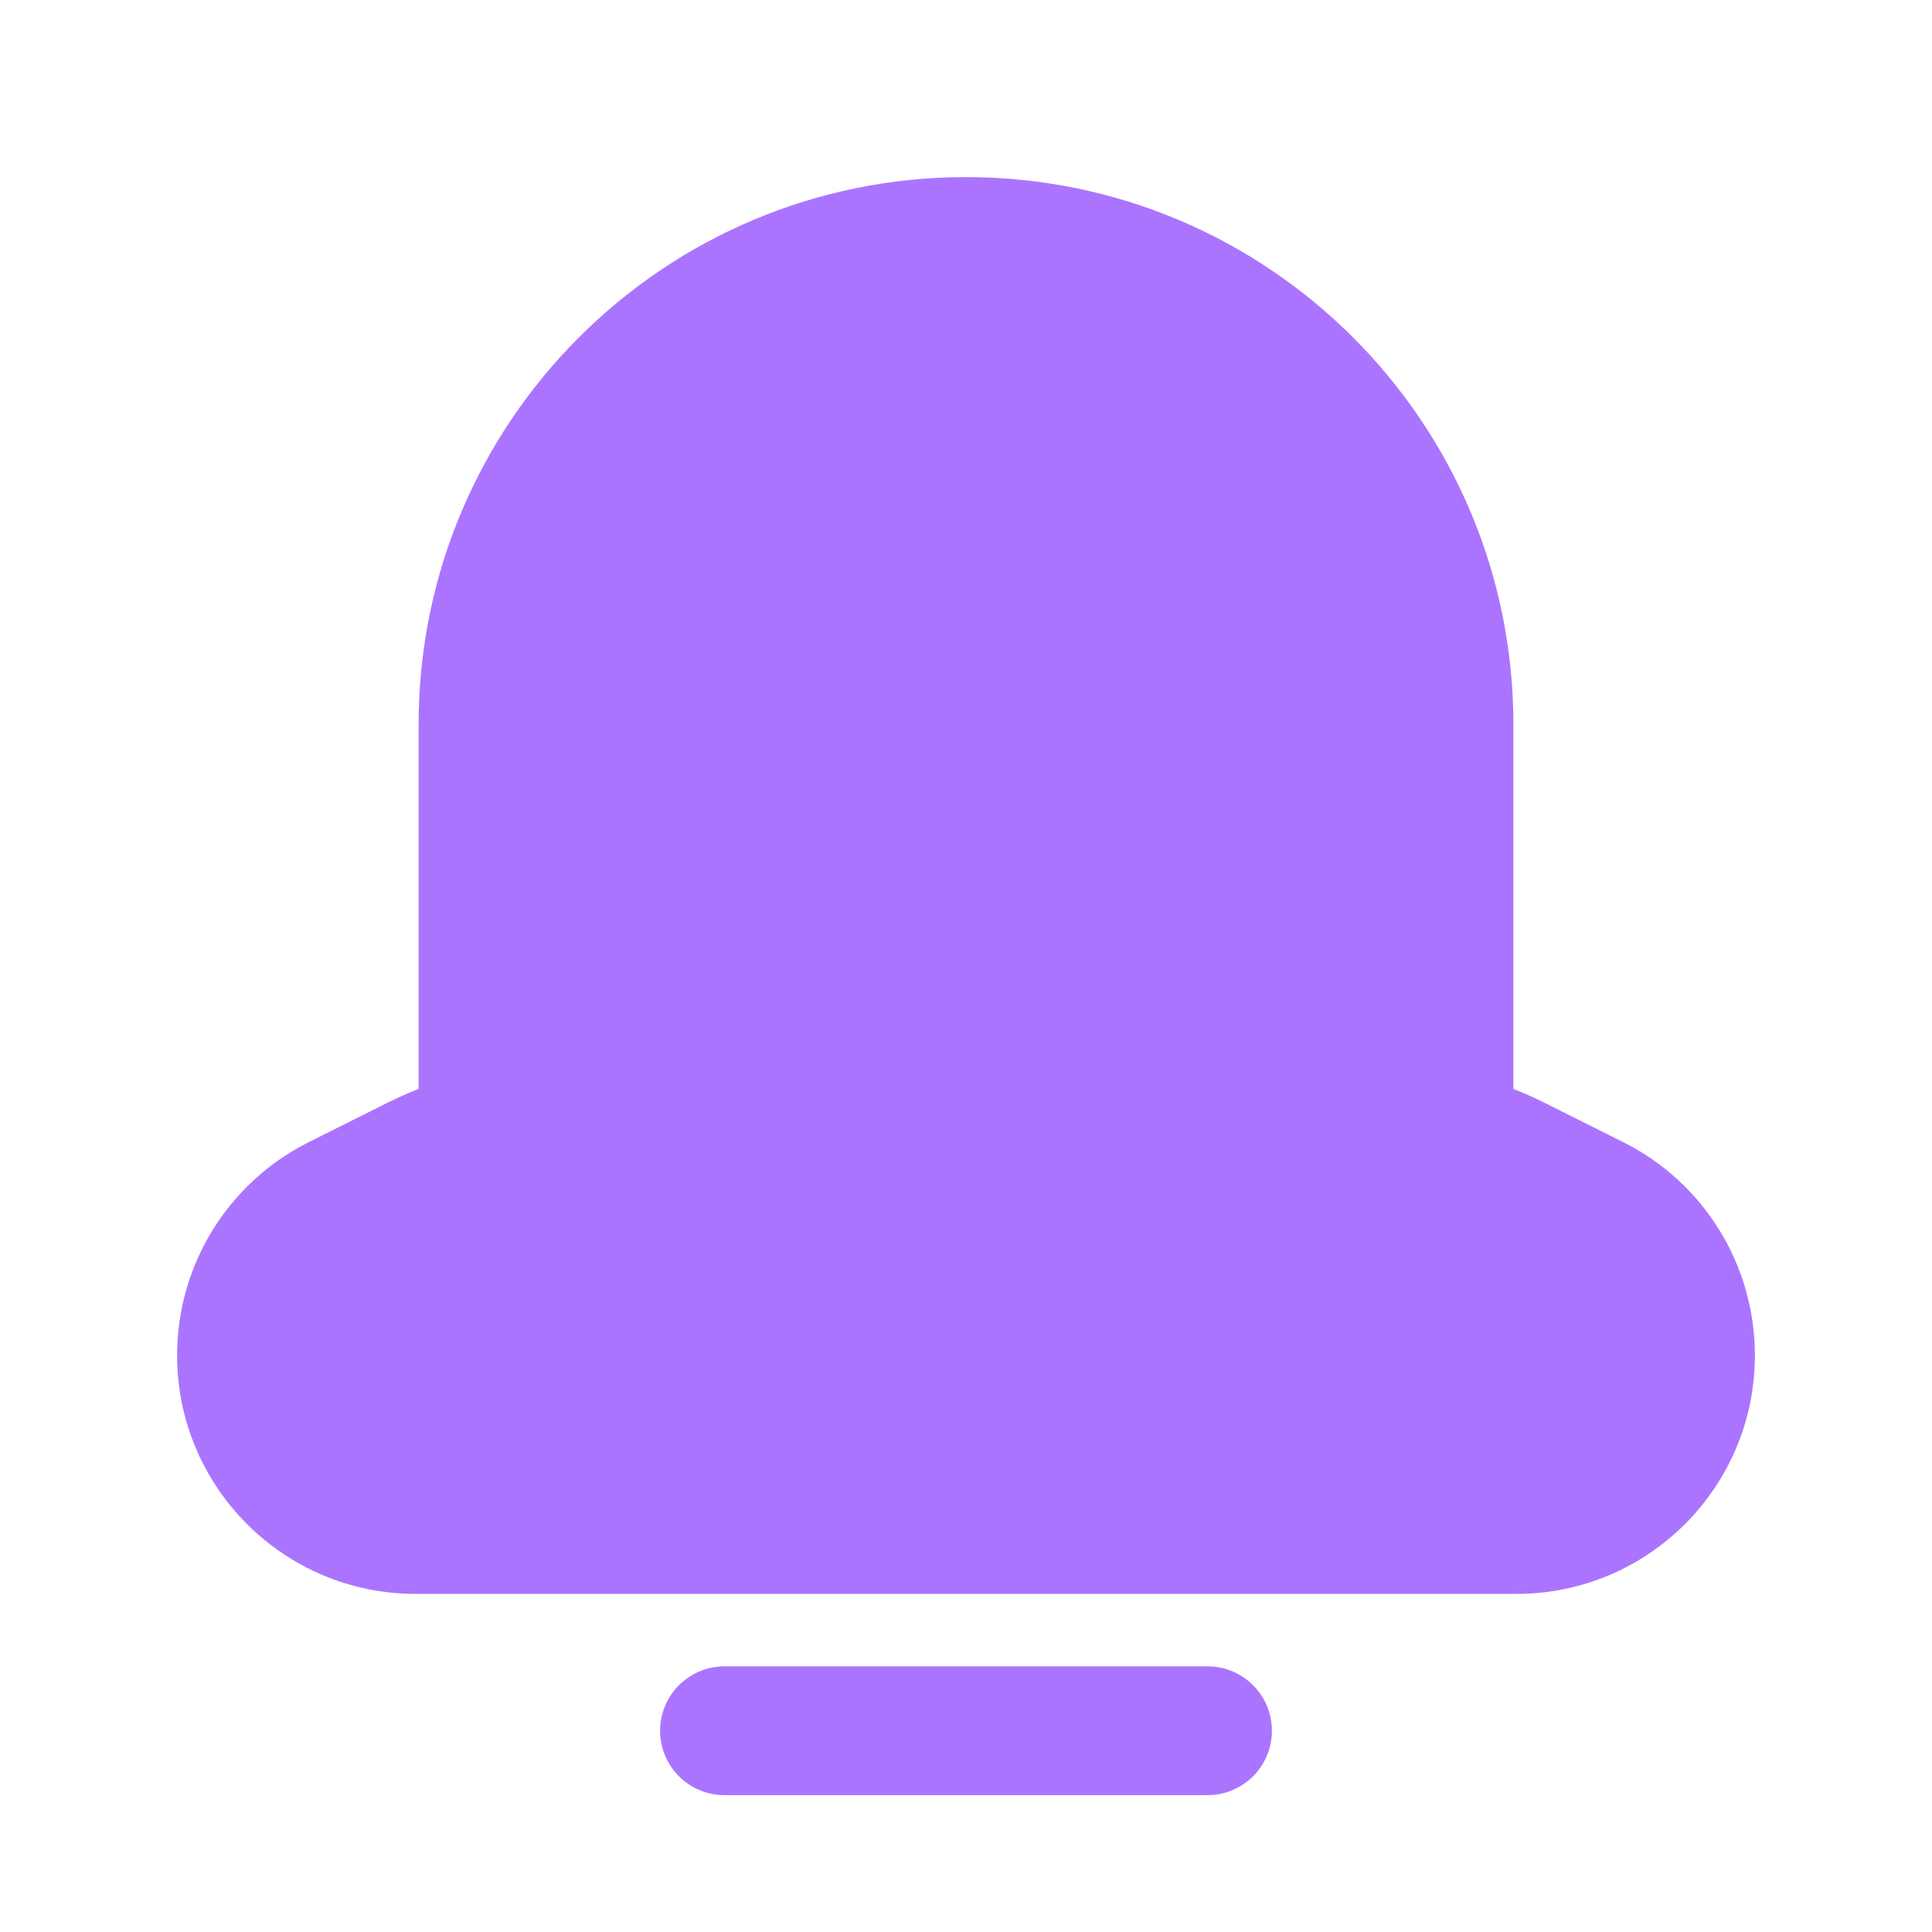 <svg width="24" height="24" viewBox="0 0 24 24" fill="none" xmlns="http://www.w3.org/2000/svg">
<path fill-rule="evenodd" clip-rule="evenodd" d="M12 3C8.686 3 6 5.686 6 9V14.111C5.714 14.181 5.436 14.282 5.171 14.415L4.196 14.902C3.463 15.268 3 16.018 3 16.837C3 18.032 3.968 19 5.163 19H18.837C20.032 19 21 18.032 21 16.837C21 16.018 20.537 15.268 19.804 14.902L18.829 14.415C18.564 14.282 18.286 14.181 18 14.111V9C18 5.686 15.314 3 12 3Z" fill="#AB74FF"/>
<path d="M6 14.111L6.189 14.888L6.8 14.74V14.111H6ZM5.171 14.415L5.529 15.13L5.529 15.13L5.171 14.415ZM4.196 14.902L3.838 14.187L3.838 14.187L4.196 14.902ZM18 14.111H17.2V14.74L17.811 14.888L18 14.111ZM6.8 9C6.8 6.128 9.128 3.8 12 3.8V2.2C8.244 2.2 5.2 5.244 5.2 9H6.8ZM6.8 14.111V9H5.2V14.111H6.8ZM5.811 13.334C5.467 13.417 5.132 13.54 4.813 13.699L5.529 15.13C5.74 15.025 5.961 14.944 6.189 14.888L5.811 13.334ZM4.813 13.699L3.838 14.187L4.554 15.618L5.529 15.13L4.813 13.699ZM3.838 14.187C2.834 14.688 2.2 15.714 2.2 16.837H3.8C3.8 16.321 4.092 15.849 4.554 15.618L3.838 14.187ZM2.2 16.837C2.2 18.473 3.527 19.8 5.163 19.8V18.2C4.41 18.2 3.8 17.59 3.8 16.837H2.2ZM5.163 19.8H18.837V18.2H5.163V19.8ZM18.837 19.8C20.473 19.8 21.8 18.473 21.8 16.837H20.2C20.2 17.59 19.59 18.2 18.837 18.2V19.8ZM21.8 16.837C21.8 15.714 21.166 14.688 20.162 14.187L19.447 15.618C19.908 15.849 20.2 16.321 20.2 16.837H21.8ZM20.162 14.187L19.187 13.699L18.471 15.13L19.447 15.618L20.162 14.187ZM19.187 13.699C18.868 13.54 18.533 13.417 18.189 13.334L17.811 14.888C18.039 14.944 18.26 15.025 18.471 15.13L19.187 13.699ZM17.2 9V14.111H18.8V9H17.2ZM12 3.8C14.872 3.8 17.2 6.128 17.2 9H18.8C18.8 5.244 15.755 2.2 12 2.2V3.8Z" fill="#AB74FF"/>
<path d="M9 21.5H15" stroke="#AB74FF" stroke-width="1.6" stroke-linecap="round"/>
</svg>
